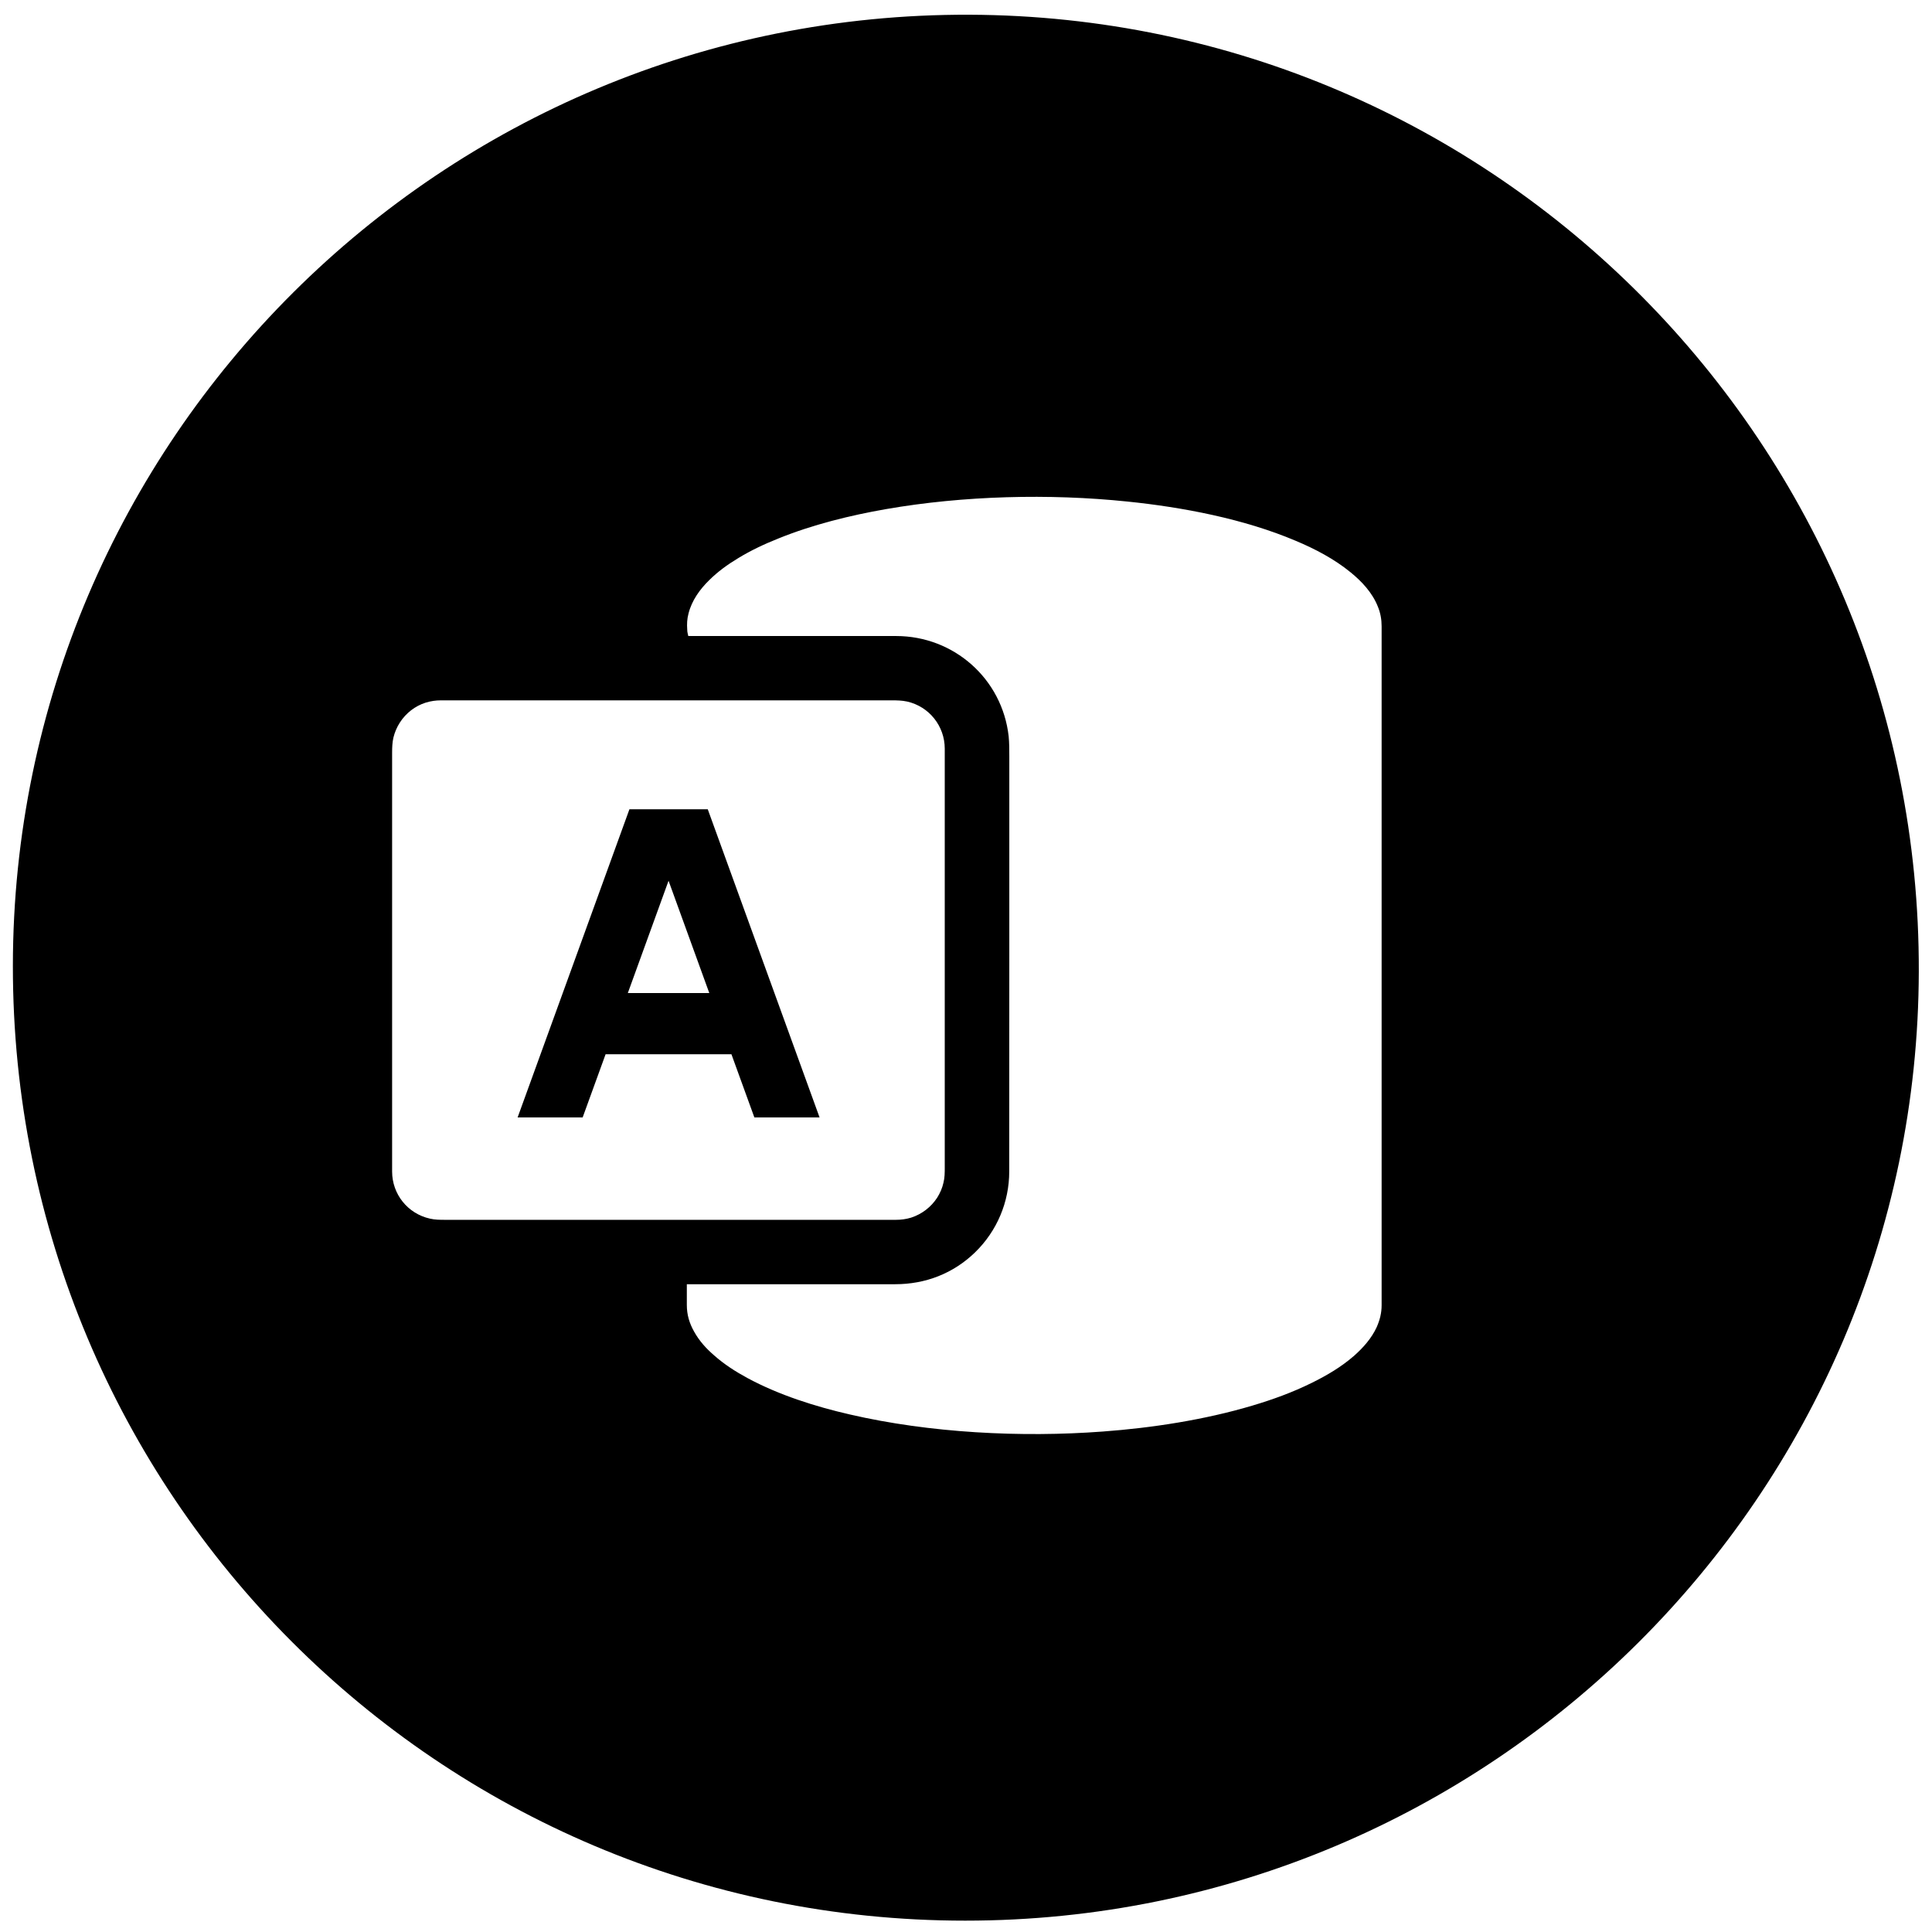 <?xml version="1.0" encoding="utf-8"?>
<!-- Generator: Adobe Illustrator 16.0.0, SVG Export Plug-In . SVG Version: 6.00 Build 0)  -->
<!DOCTYPE svg PUBLIC "-//W3C//DTD SVG 1.1//EN" "http://www.w3.org/Graphics/SVG/1.1/DTD/svg11.dtd">
<svg version="1.1" id="Solid" xmlns="http://www.w3.org/2000/svg" xmlns:xlink="http://www.w3.org/1999/xlink" x="0px" y="0px"
	 width="24px" height="24px" viewBox="0 0 24 24" enable-background="new 0 0 24 24" xml:space="preserve">
<path d="M11.99,23.859c-6.545,0-11.836-5.304-11.83-11.864C0.166,5.472,5.479,0.159,12.043,0.183
	c6.531,0.024,11.811,5.345,11.793,11.886C23.82,18.571,18.516,23.86,11.99,23.859z M12.537,14.553c0,0.379-0.152,0.739-0.424,1.004
	c-0.271,0.263-0.617,0.396-0.992,0.396c-0.318,0-0.639,0-0.957,0c-0.32,0-0.641,0-0.959,0c-0.16,0-0.32,0-0.479,0
	c-0.041,0-0.08,0-0.121,0c-0.02,0-0.039,0-0.059,0c-0.004,0-0.006,0-0.008,0s-0.006-0.001-0.006,0.002c0,0.006,0,0.01,0,0.016
	c0,0.01,0,0.02,0,0.029c0,0.04,0,0.08,0,0.12c0,0.021,0,0.04,0,0.06c0,0.01,0,0.021,0,0.03c0,0.122,0.031,0.226,0.09,0.331
	c0.064,0.115,0.148,0.209,0.248,0.295c0.127,0.113,0.268,0.203,0.416,0.283c0.391,0.211,0.844,0.354,1.271,0.452
	c0.994,0.23,2.129,0.288,3.143,0.212c0.611-0.045,1.262-0.145,1.854-0.321c0.256-0.076,0.504-0.166,0.742-0.284
	c0.189-0.093,0.365-0.197,0.525-0.336c0.113-0.1,0.217-0.217,0.281-0.356c0.039-0.089,0.061-0.175,0.061-0.272
	c0-0.016,0-0.031,0-0.047c0-0.063,0-0.126,0-0.189c0-0.125,0-0.25,0-0.376c0-0.251,0-0.503,0-0.753c0-1.803,0-3.605,0-5.408
	c0-0.3,0-0.6,0-0.9c0-0.15,0-0.3,0-0.45c0-0.075,0-0.149,0-0.226c0-0.018,0-0.037,0-0.056c0-0.009,0-0.019,0-0.028
	c0-0.086-0.014-0.166-0.047-0.246c-0.068-0.172-0.199-0.312-0.338-0.425c-0.201-0.165-0.443-0.292-0.682-0.392
	c-0.643-0.273-1.408-0.418-2.094-0.488c-0.969-0.1-2.033-0.073-2.994,0.094c-0.447,0.078-0.914,0.193-1.338,0.365
	c-0.176,0.07-0.344,0.149-0.504,0.247C9.037,7.014,8.918,7.1,8.809,7.208c-0.115,0.113-0.215,0.25-0.256,0.413
	c-0.018,0.066-0.021,0.132-0.016,0.2c0,0.016,0.002,0.033,0.006,0.049c0.002,0.01,0.004,0.018,0.006,0.025
	c0,0.002-0.002,0.006,0.002,0.006c0.002,0,0.004,0,0.006,0c0.02,0,0.037,0,0.055,0c0.037,0,0.074,0,0.109,0c0.074,0,0.146,0,0.221,0
	c0.145,0,0.291,0,0.438,0c0.293,0,0.584,0,0.877,0c0.291,0,0.584,0,0.875,0c0.717,0,1.318,0.531,1.398,1.246
	c0.008,0.083,0.008,0.166,0.008,0.248c0,0.056,0,0.111,0,0.166c0,0.111,0,0.223,0,0.333c0,0.222,0,0.444,0,0.666
	c0,0.443,0,0.888,0,1.331C12.537,12.778,12.537,13.666,12.537,14.553z M11.736,9.3c0-0.28-0.193-0.523-0.467-0.585
	C11.205,8.701,11.143,8.7,11.078,8.7c-0.066,0-0.133,0-0.199,0c-0.133,0-0.268,0-0.4,0c-0.533,0-1.066,0-1.6,0
	c-1.068,0-2.135,0-3.201,0c-0.066,0-0.133,0-0.201,0c-0.064,0-0.125,0.009-0.188,0.028C5.156,8.77,5.043,8.858,4.967,8.976
	C4.93,9.034,4.904,9.094,4.887,9.163C4.873,9.225,4.871,9.288,4.871,9.352c0,0.133,0,0.267,0,0.4c0,0.533,0,1.066,0,1.6
	c0,1.067,0,2.135,0,3.201c0,0.281,0.193,0.523,0.469,0.585c0.063,0.015,0.125,0.015,0.189,0.015c0.066,0,0.133,0,0.199,0
	c0.135,0,0.268,0,0.4,0c0.533,0,1.066,0,1.602,0c1.066,0,2.133,0,3.199,0c0.068,0,0.135,0,0.201,0c0.064,0,0.125-0.008,0.188-0.027
	c0.133-0.043,0.248-0.131,0.324-0.248c0.037-0.059,0.063-0.119,0.078-0.186c0.016-0.063,0.016-0.127,0.016-0.19
	c0-0.134,0-0.267,0-0.399c0-0.534,0-1.067,0-1.602C11.736,11.434,11.736,10.368,11.736,9.3z"/>
<path d="M7.523,13.096l-0.285,0.785H6.43l1.389-3.828h0.973l1.389,3.828H9.371l-0.285-0.785H7.523z M8.305,10.941l-0.506,1.395
	h1.012L8.305,10.941z"/>
</svg>
